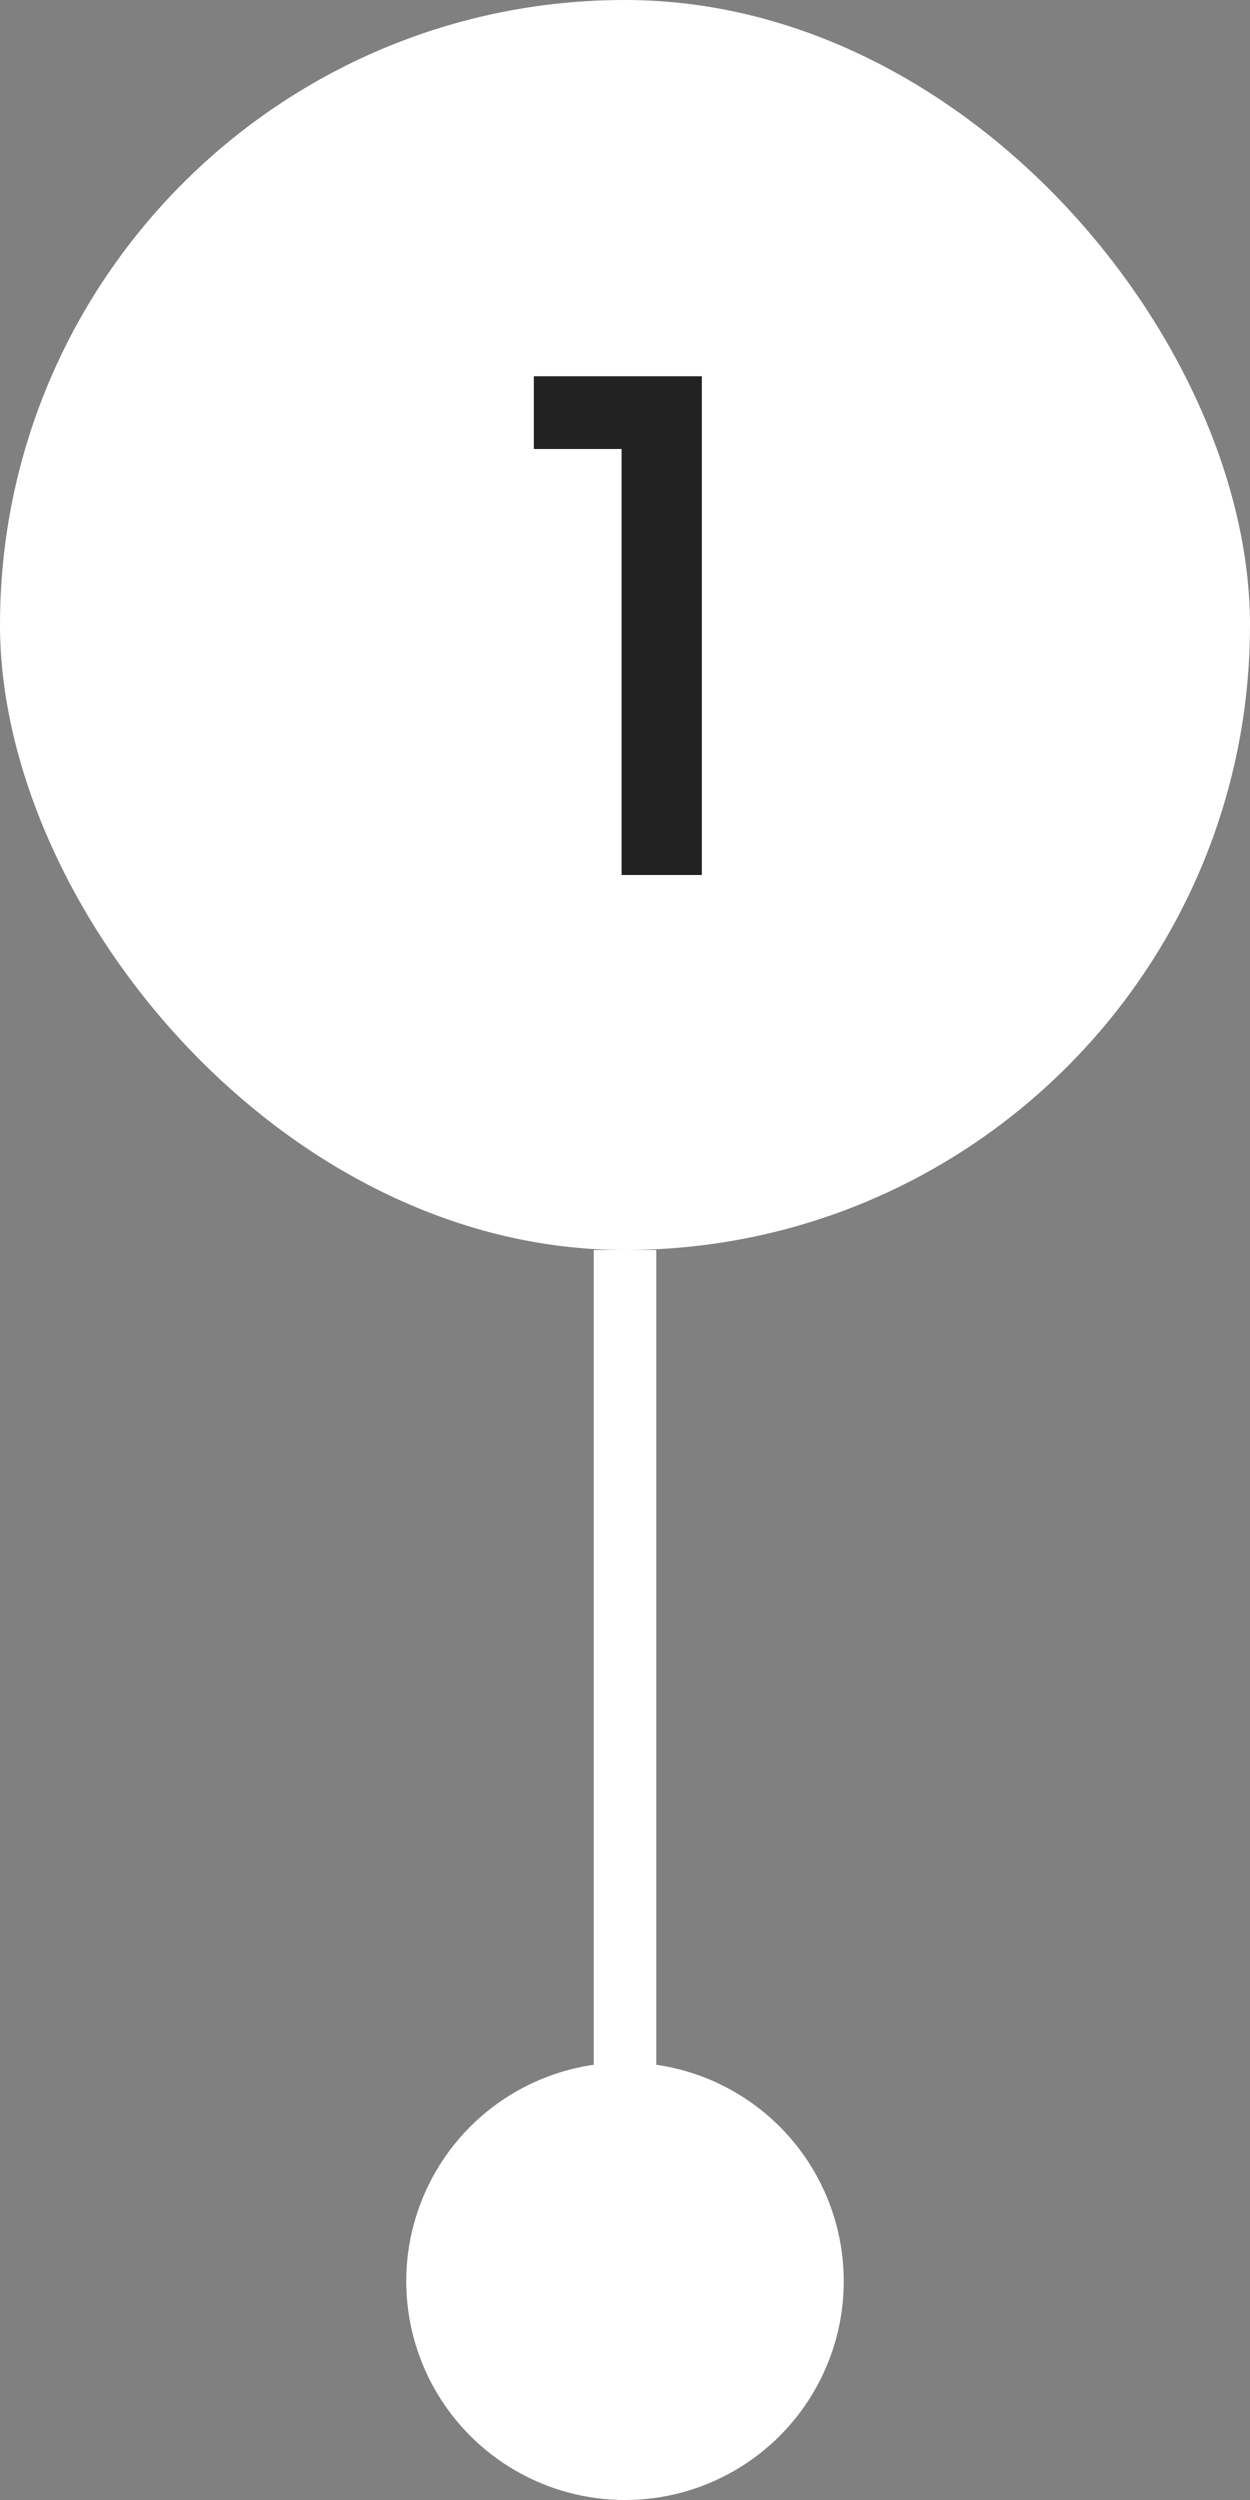 <svg width="40" height="80" viewBox="0 0 40 80" fill="none" xmlns="http://www.w3.org/2000/svg">
<rect x="0" y="0" width="40" height="80" fill="#808080" stroke="none"/>
<rect width="40" height="40" rx="20" fill="white"/>
<path d="M17.083 12.04H22.459V28H19.891V14.368H17.083V12.04Z" fill="#222222"/>
<path d="M20 72V40" stroke="white" stroke-width="2"/>
<circle cx="20" cy="73" r="6" fill="white" stroke="white" stroke-width="2"/>
</svg>
